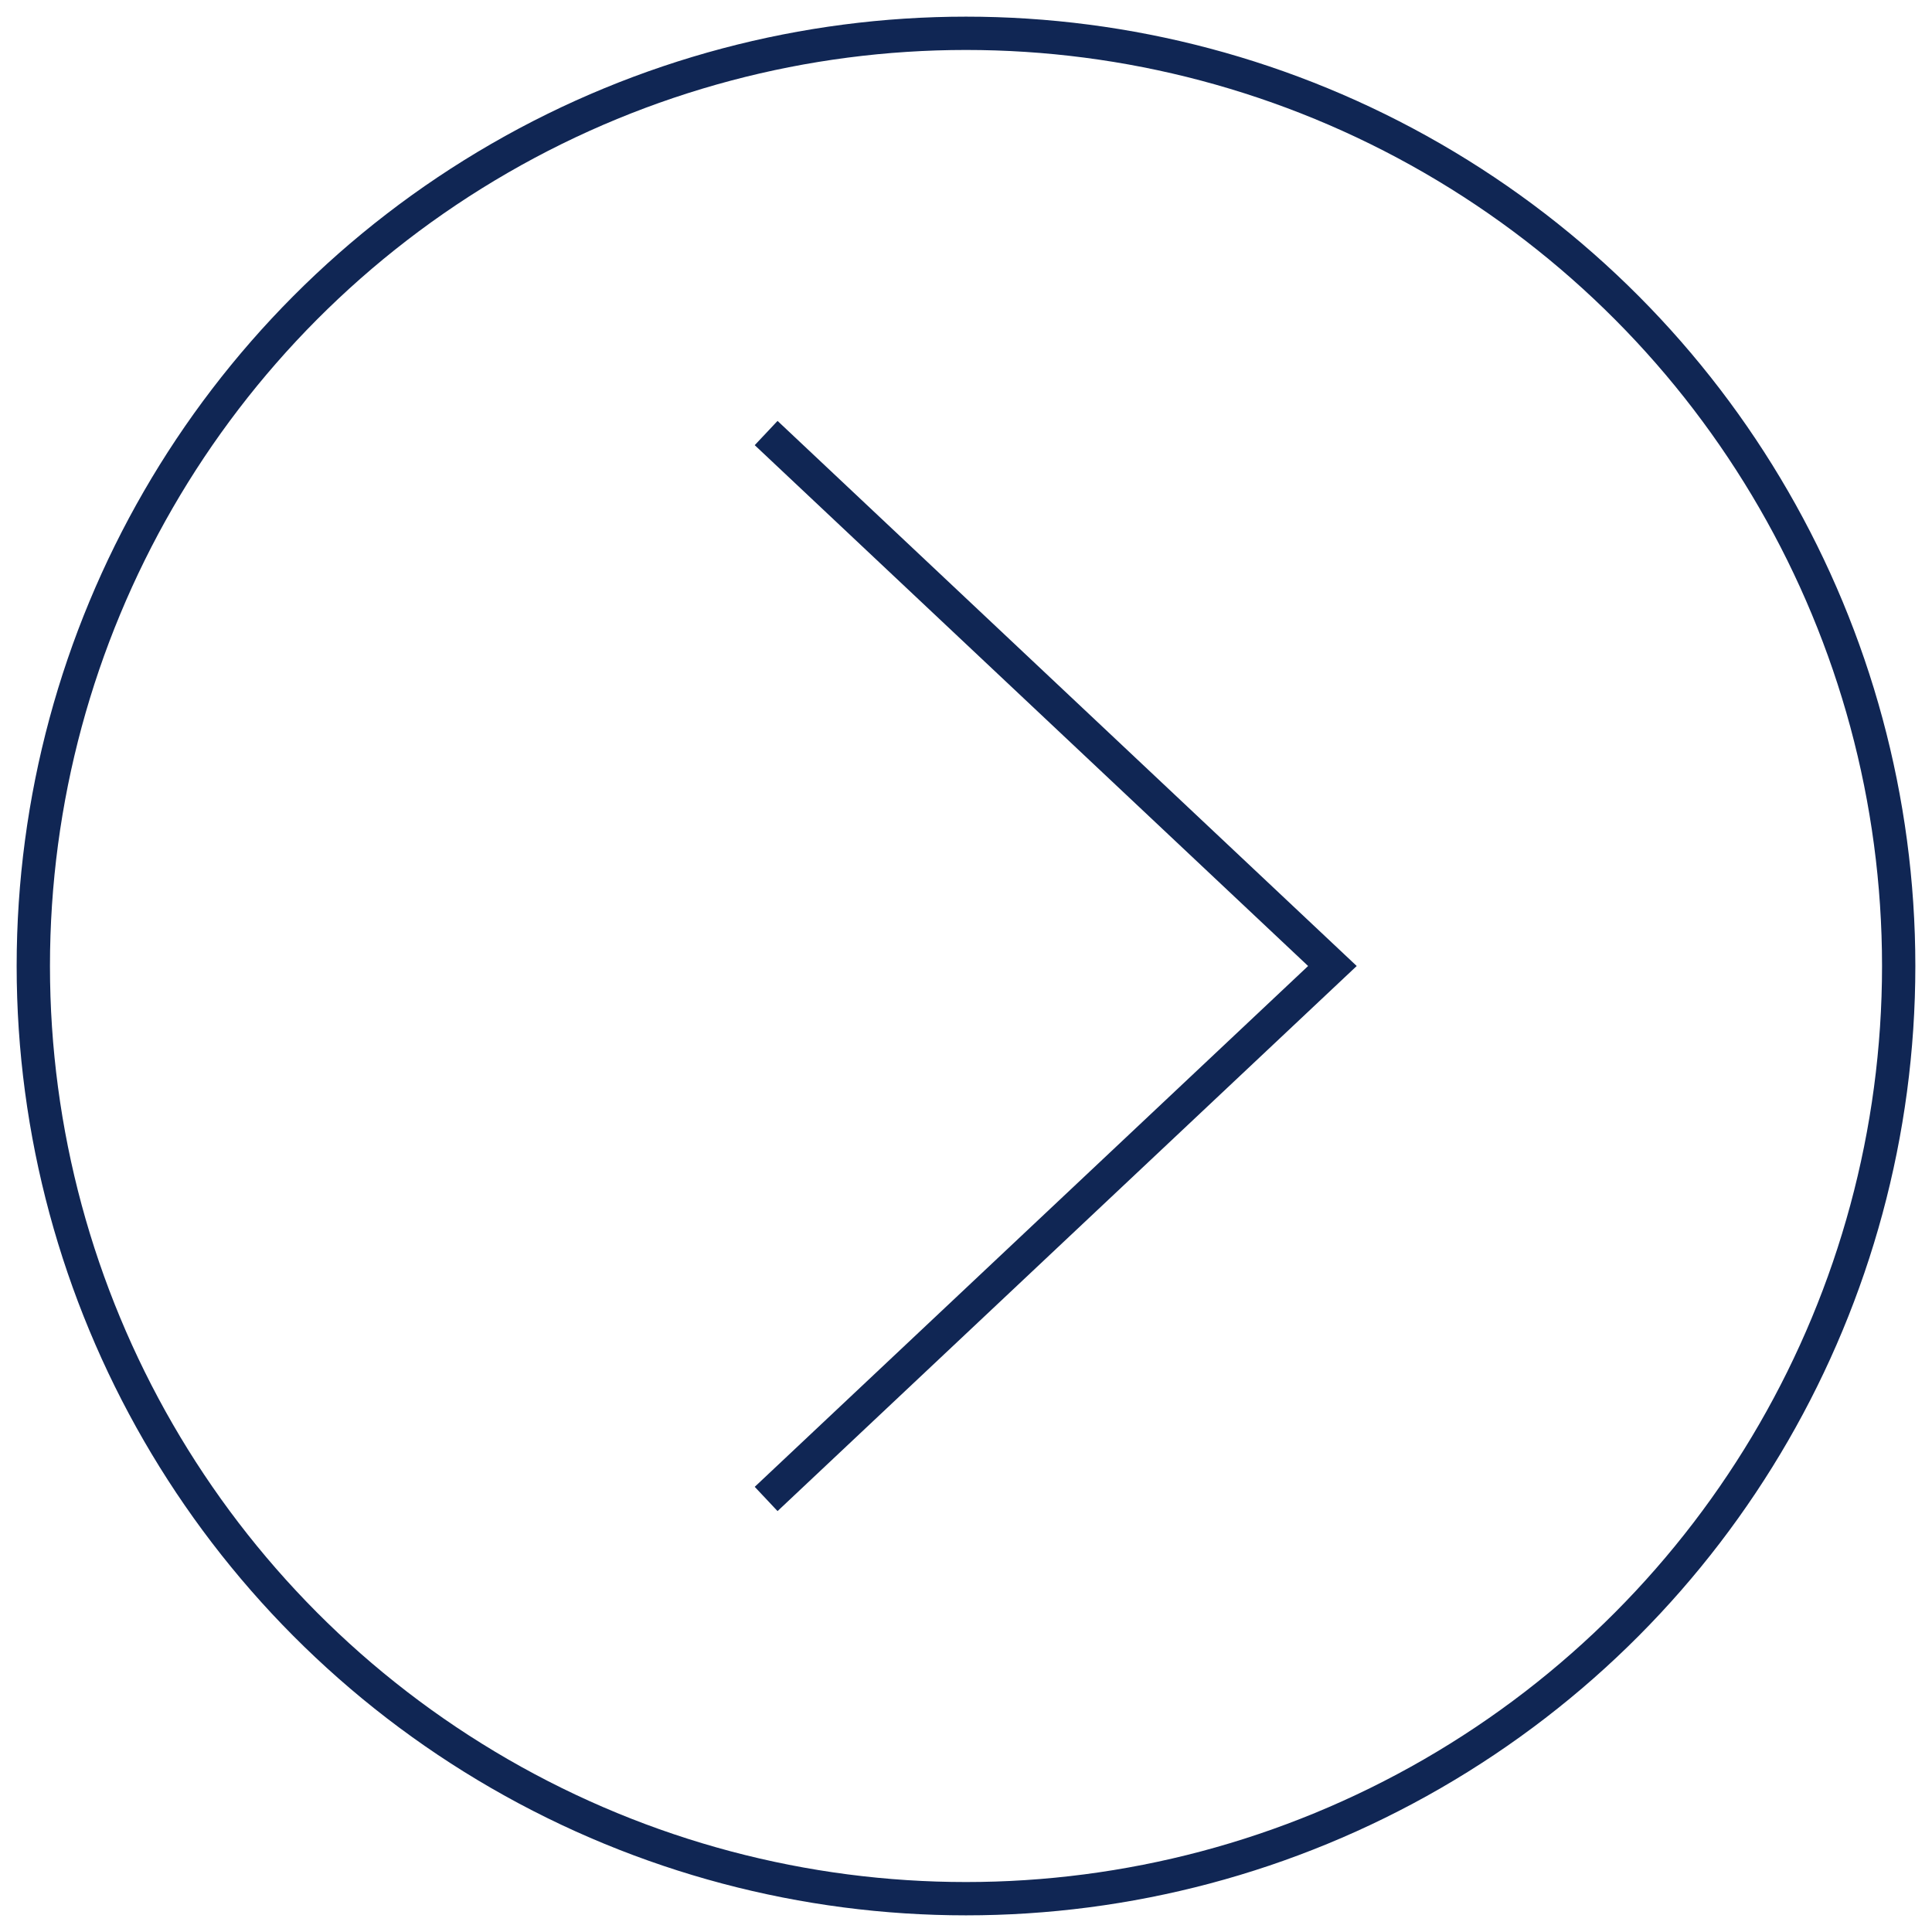 <svg width="58" height="58" viewBox="0 0 58 58" fill="none" xmlns="http://www.w3.org/2000/svg">
<circle cx="29" cy="29" r="28" stroke="#102654"/>
<path d="M23 13L40 29L23 45" stroke="#102654"/>
</svg>
